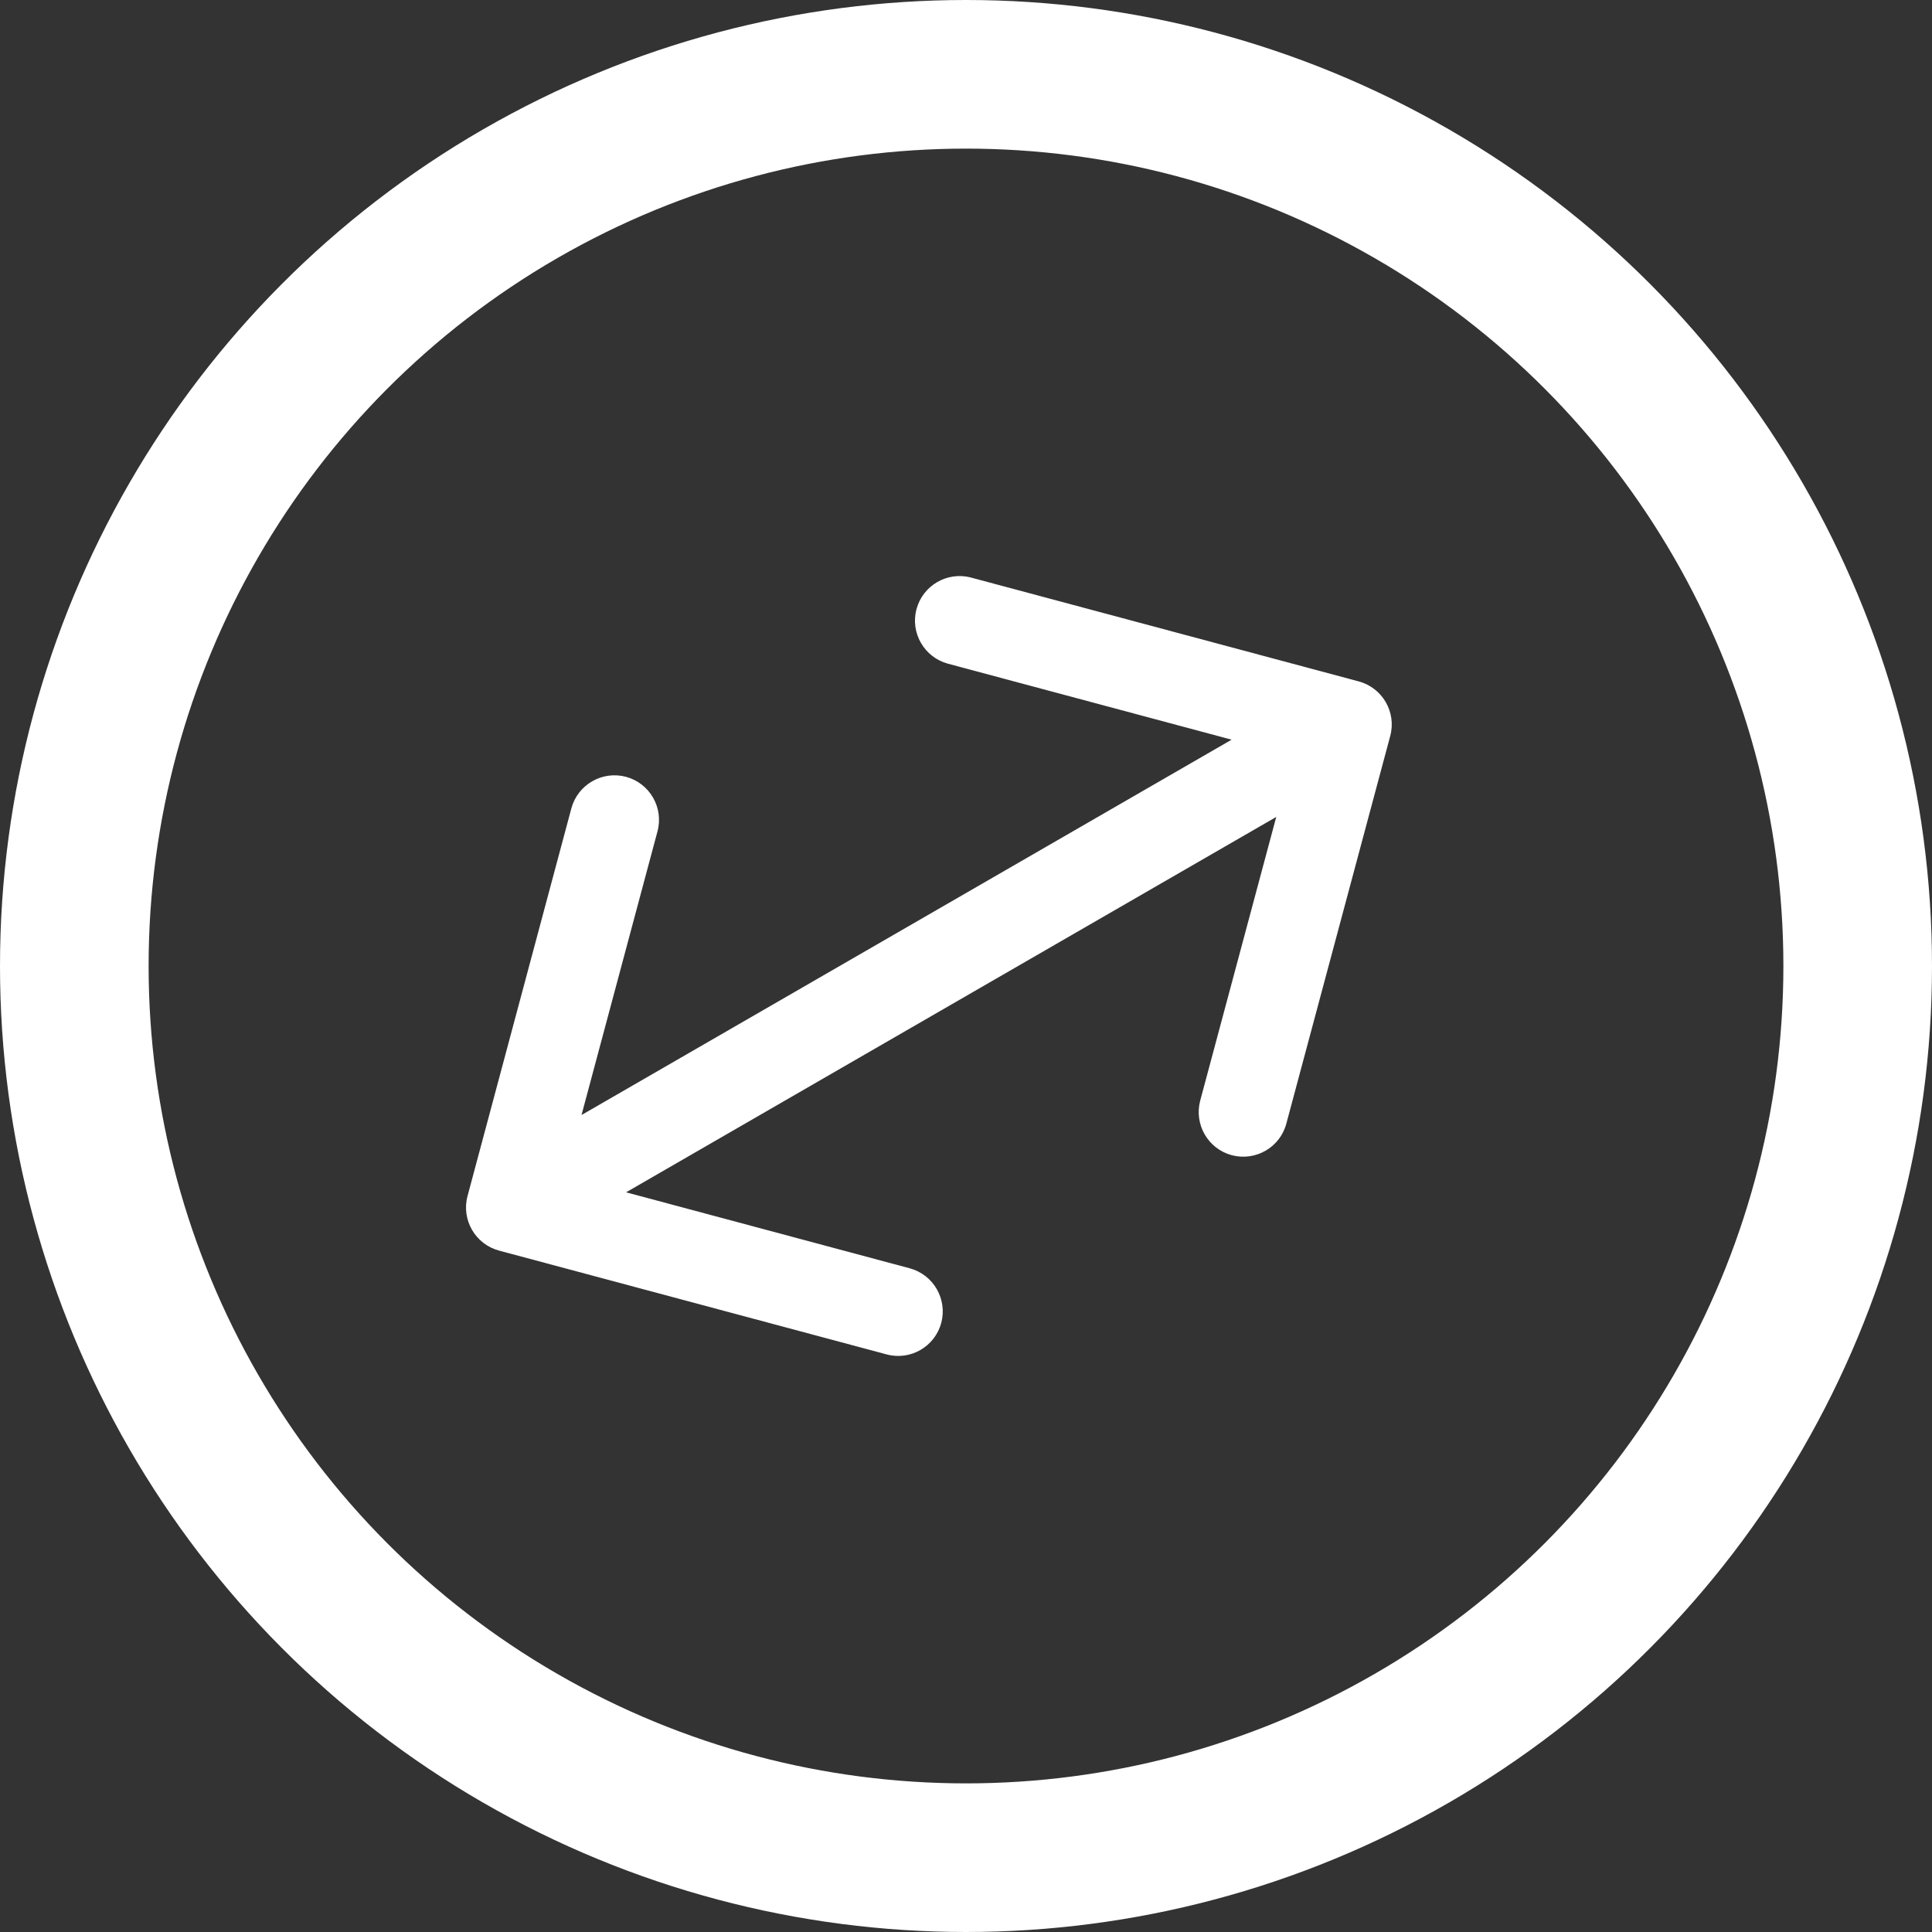 <svg width="26" height="26" viewBox="0 0 26 26" fill="none" xmlns="http://www.w3.org/2000/svg">
<rect x="0" y="0" width="26" height="26" fill="#333333" stroke="none"/>
<circle cx="13" cy="13" r="12" stroke="white" stroke-width="2"/>
<path d="M6.292 16.095C6.206 16.415 6.396 16.744 6.716 16.83L11.932 18.227C12.252 18.313 12.581 18.123 12.667 17.803C12.752 17.483 12.562 17.154 12.242 17.068L7.606 15.826L8.848 11.189C8.934 10.869 8.744 10.54 8.424 10.454C8.104 10.369 7.775 10.559 7.689 10.879L6.292 16.095ZM18.709 9.905C18.795 9.585 18.605 9.256 18.285 9.17L13.069 7.773C12.749 7.687 12.42 7.877 12.334 8.197C12.248 8.517 12.438 8.846 12.758 8.932L17.395 10.174L16.152 14.811C16.067 15.131 16.256 15.46 16.576 15.546C16.897 15.631 17.226 15.441 17.311 15.121L18.709 9.905ZM7.171 16.77L18.429 10.27L17.829 9.23L6.571 15.73L7.171 16.77Z" fill="white"/>
</svg>
